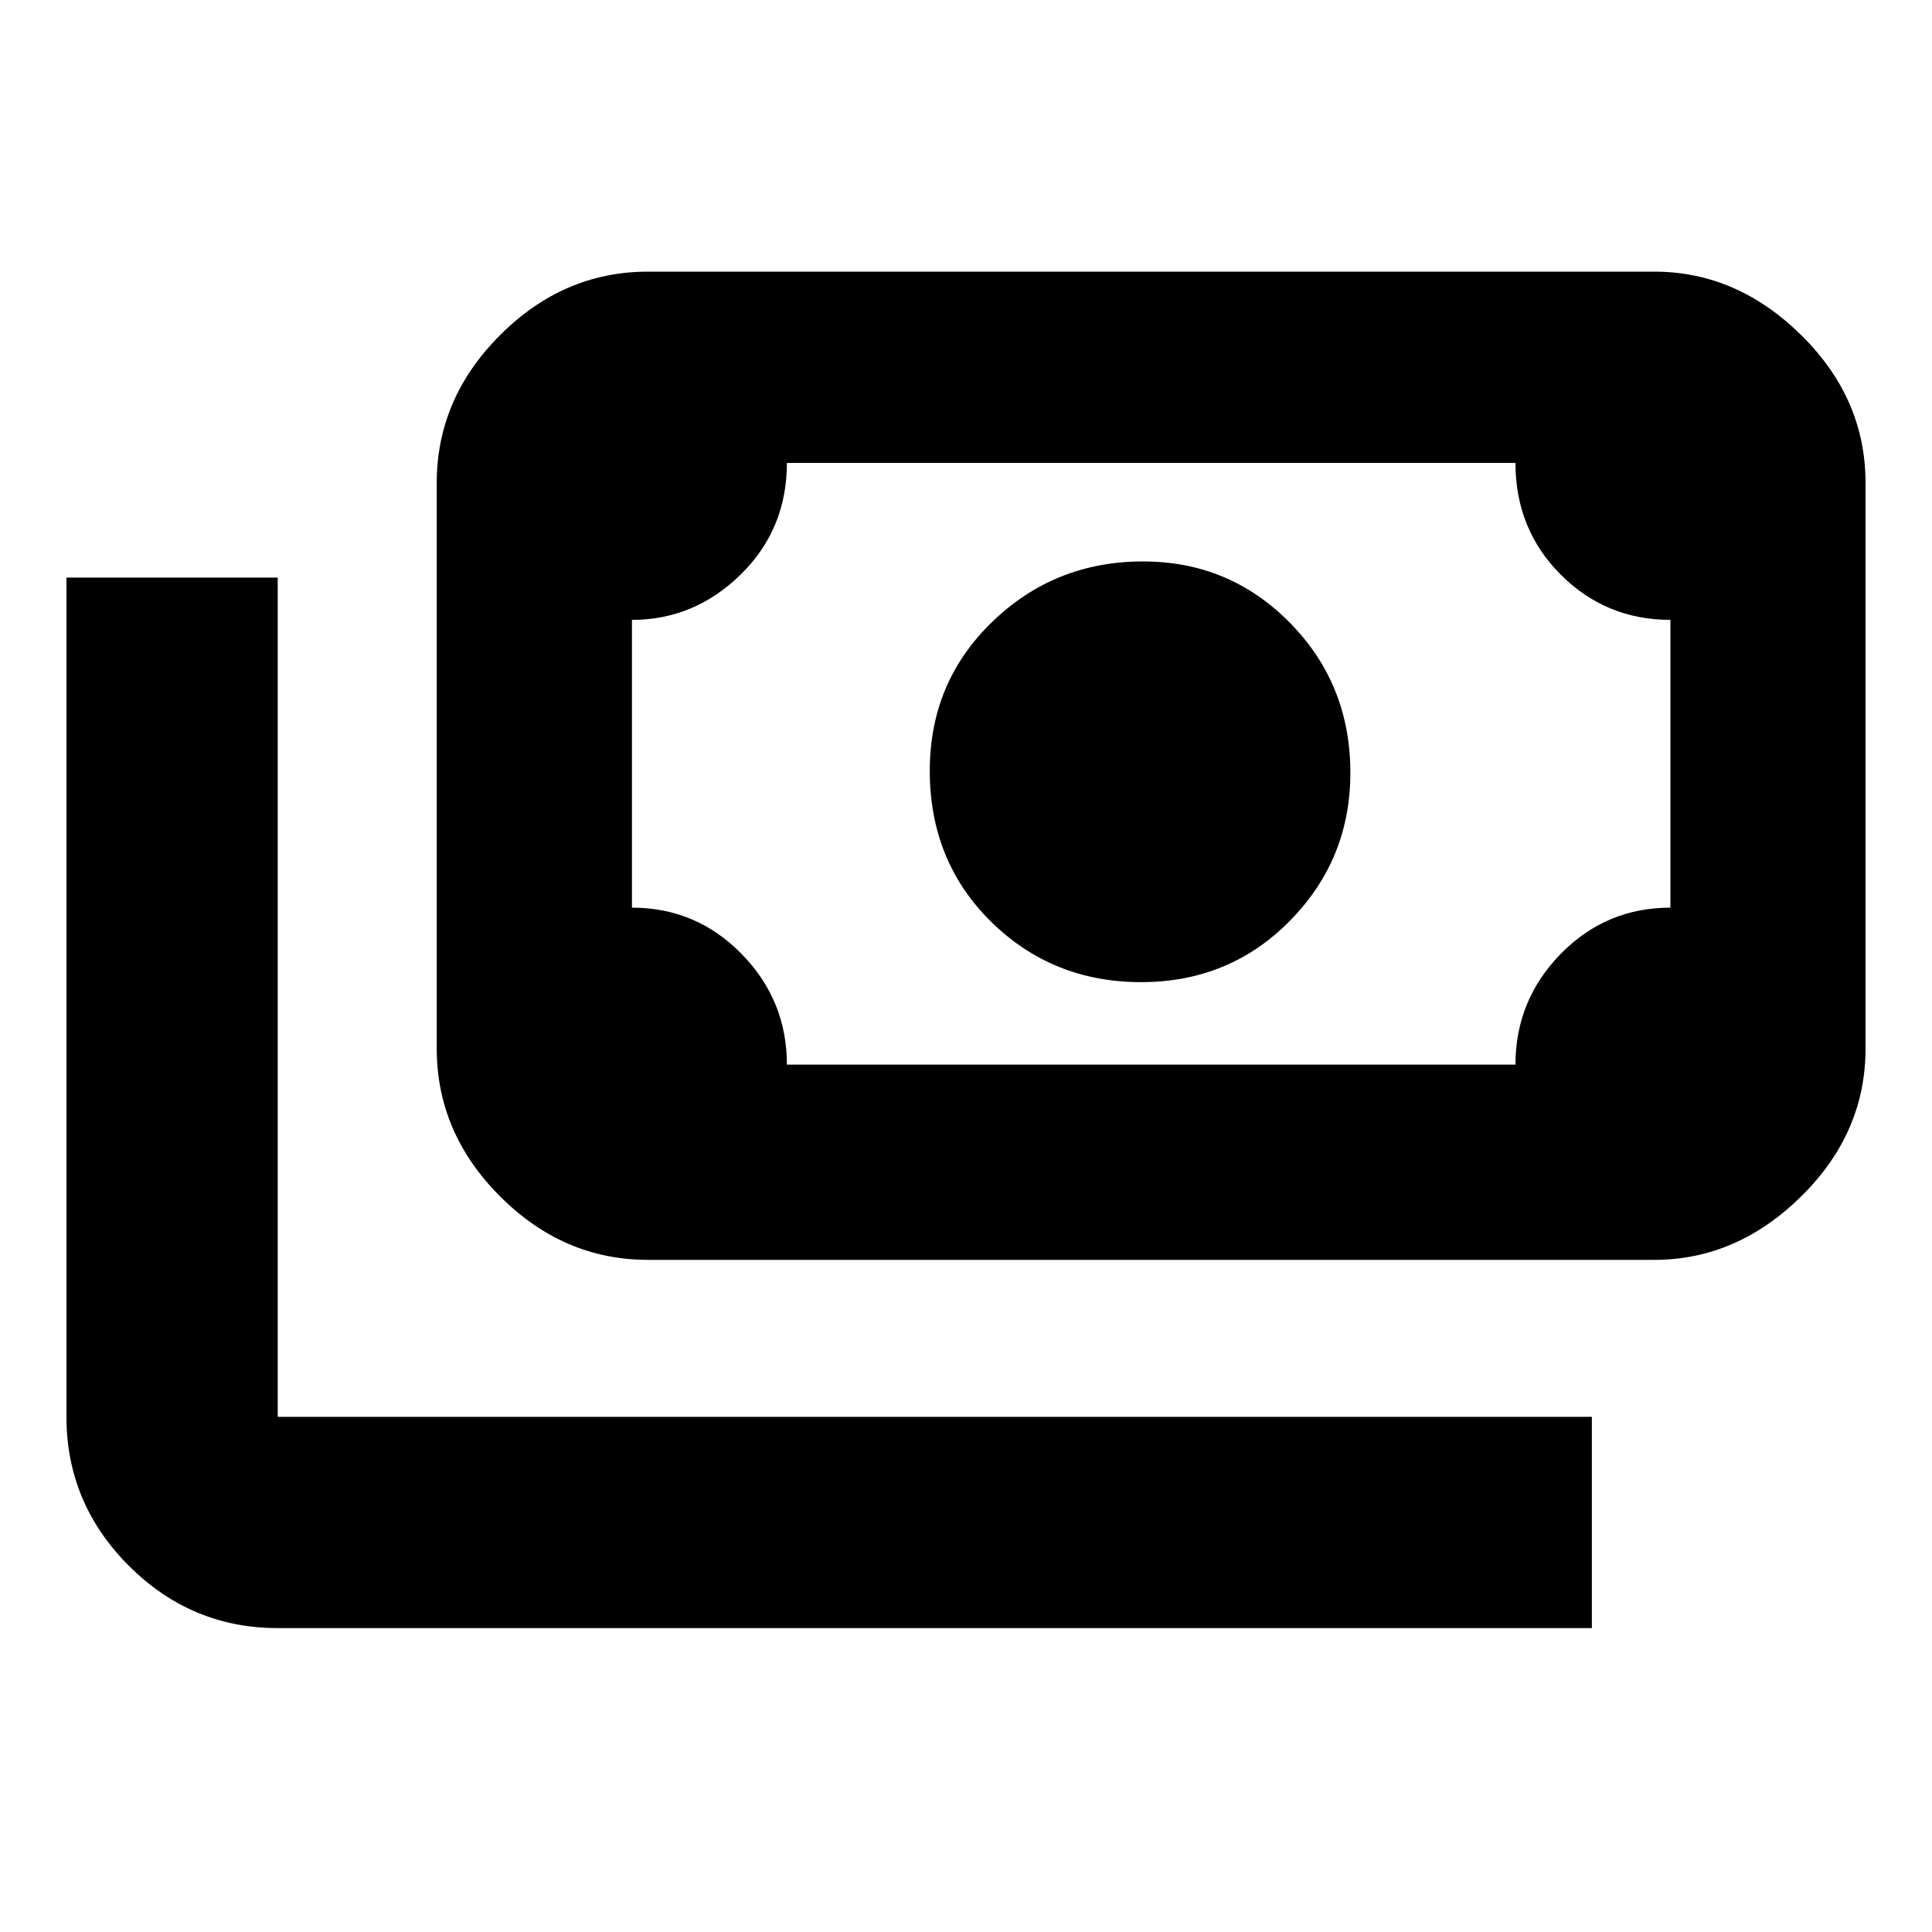 <svg xmlns="http://www.w3.org/2000/svg" height="20" width="20"><path d="M11.812 10.167q-.916 0-1.552-.625-.635-.625-.635-1.563 0-.917.646-1.541.646-.626 1.562-.626.896 0 1.521.636.625.635.625 1.552 0 .896-.625 1.531-.625.636-1.542.636Zm-5.104 2.875q-.875 0-1.531-.657-.656-.656-.656-1.531V5q0-.875.656-1.531.656-.657 1.531-.657h10.417q.854 0 1.521.657.666.656.666 1.531v5.854q0 .875-.666 1.531-.667.657-1.521.657Zm1.438-2.021h7.542q0-.667.468-1.146.469-.479 1.136-.479V6.417q-.667 0-1.136-.469-.468-.469-.468-1.156H8.146q0 .687-.479 1.156-.479.469-1.125.469v2.979q.666 0 1.135.479t.469 1.146Zm8.333 5.833H2.875q-.896 0-1.542-.646-.645-.646-.645-1.541V5.979h2.187v8.688h13.604Zm-9.937-5.833V4.792v6.229Z"/></svg>